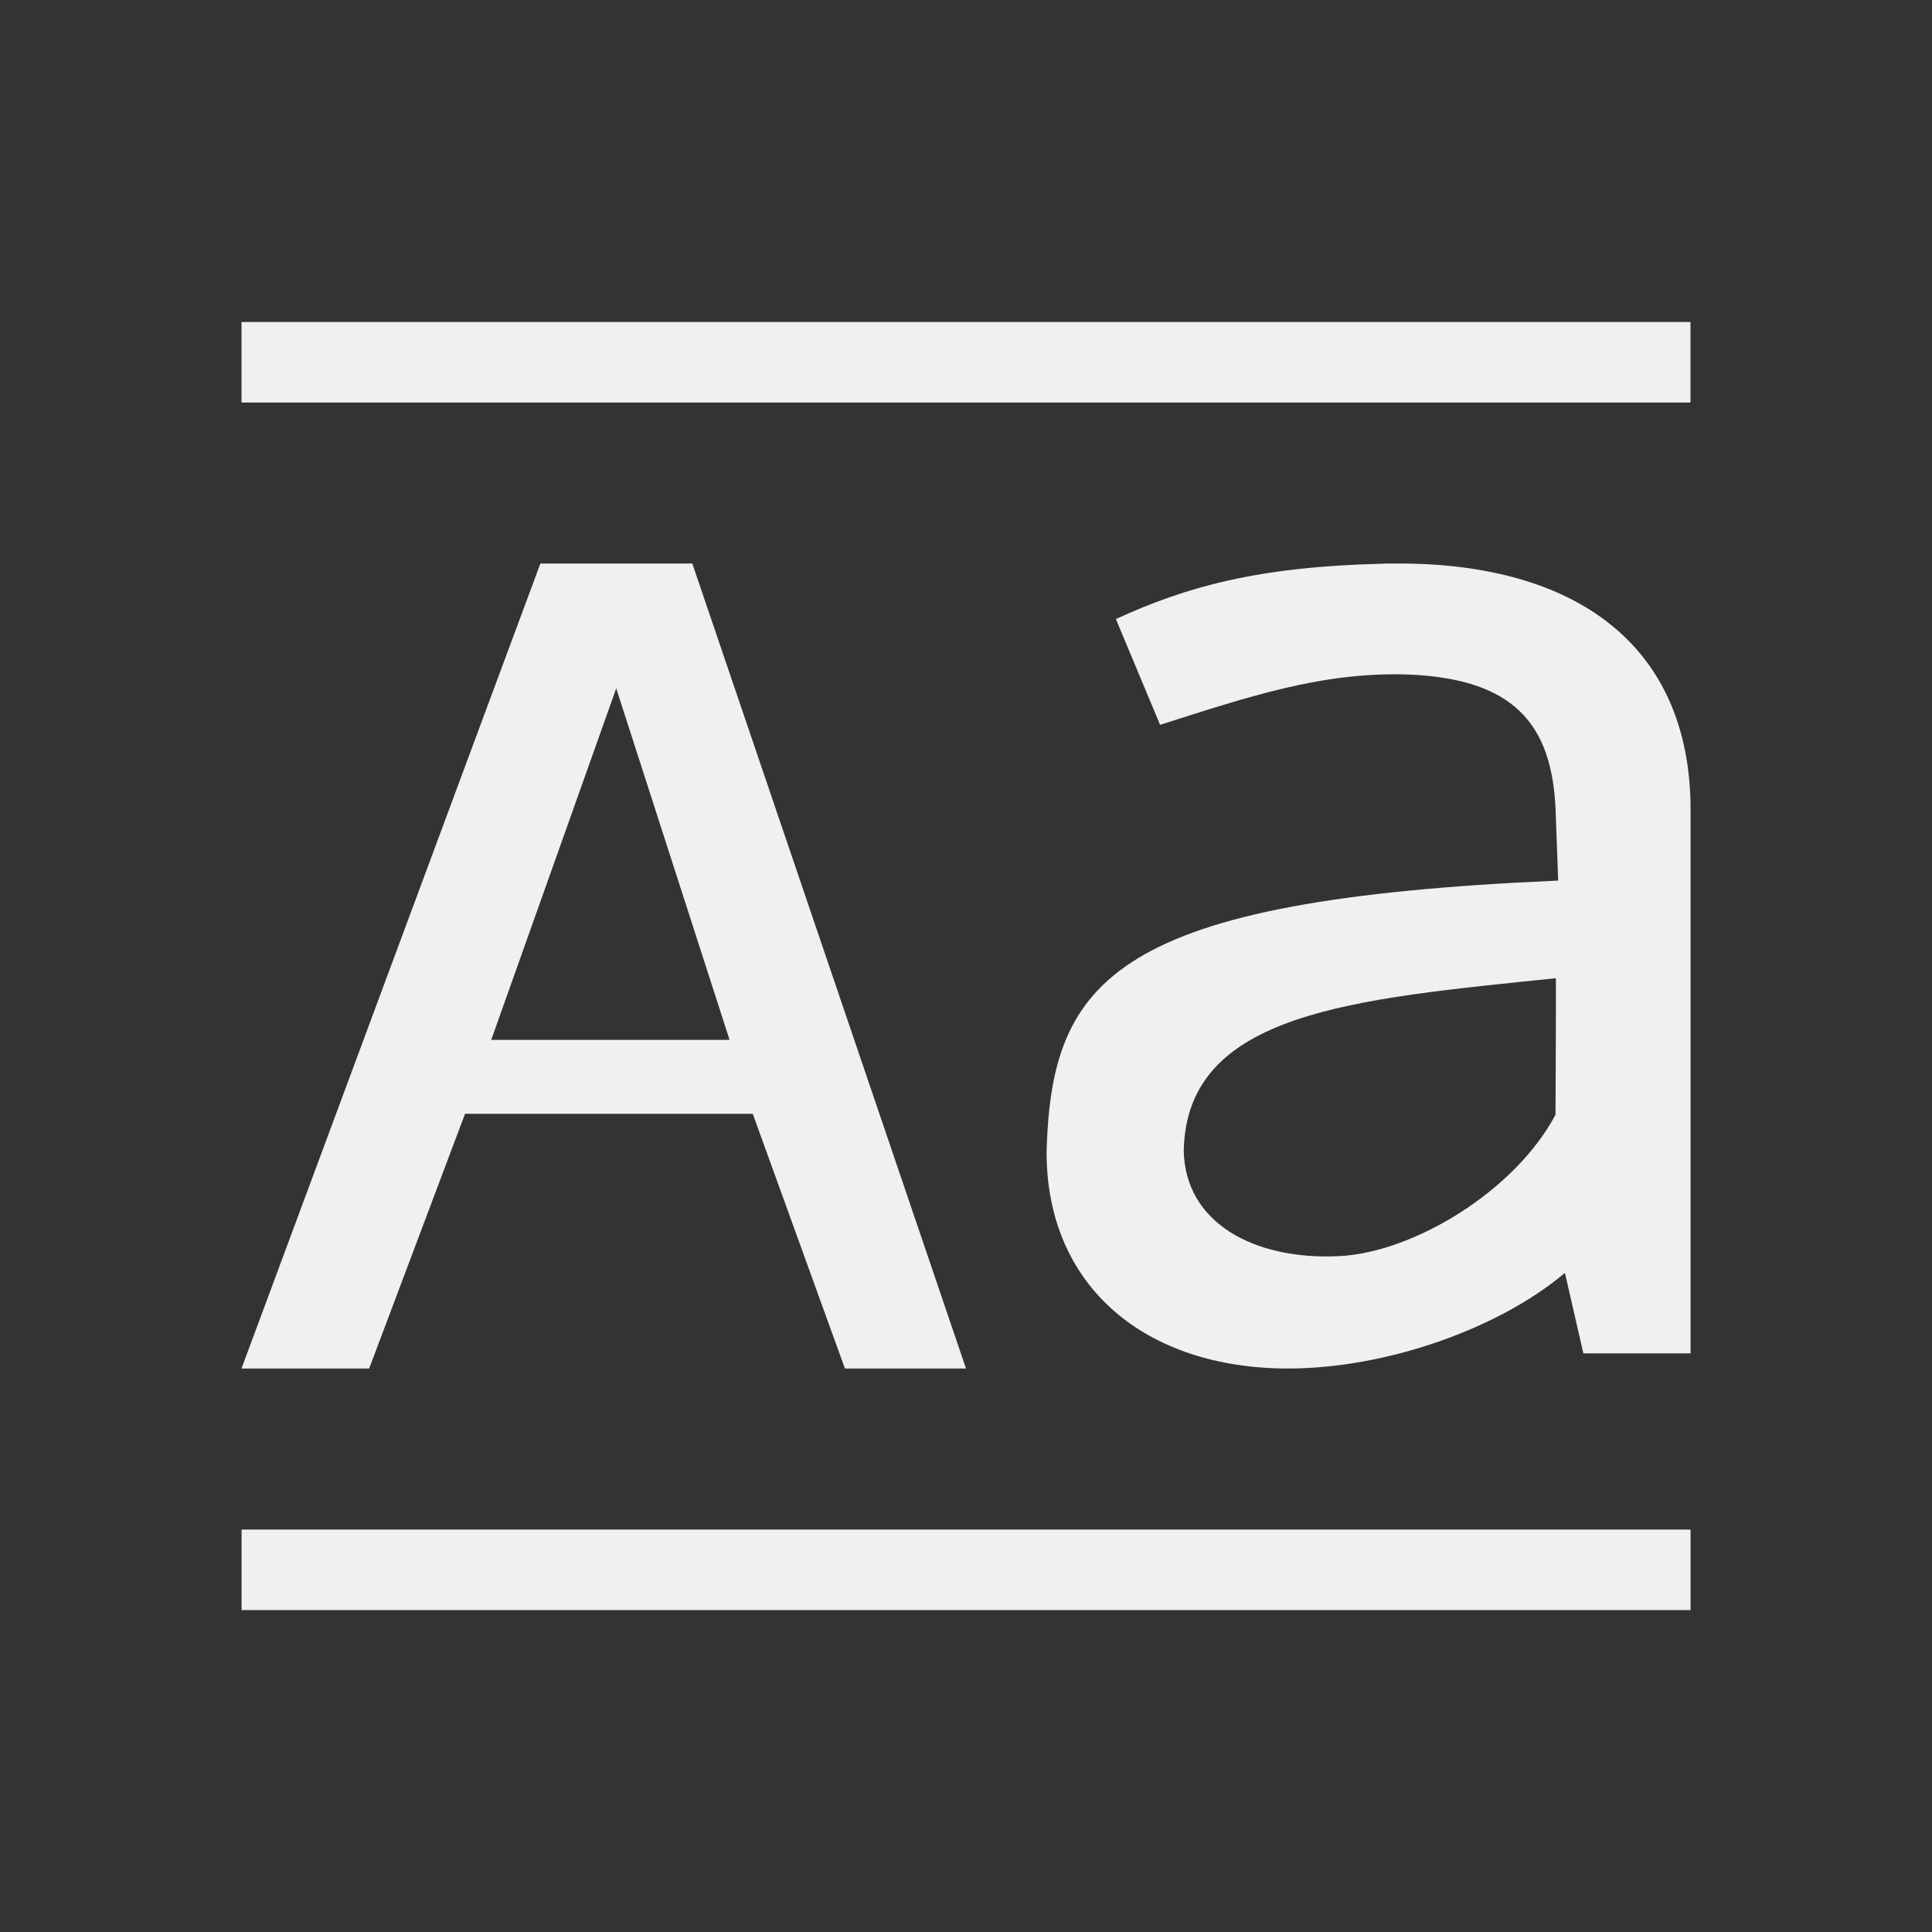 <svg viewBox="0 0 24 24" xmlns="http://www.w3.org/2000/svg"><rect x="0" y="0" width="24" height="24" fill="#333333" stroke="none"/><path d="m3 4v1h18v-1zm3.713 3-3.713 10h1.586l1.191-3.164h3.574l1.145 3.164h1.504l-3.4-10zm10.475 0v.002c-1.566.037-2.452.287-3.326.688l.549 1.314c1.098-.349 2.016-.661 3.082-.625 1.293.053 1.793.595 1.832 1.705l.031.855c-5.511.239-6.296 1.213-6.355 3.373 0 1.676 1.233 2.688 3 2.688 1.22 0 2.62-.495 3.439-1.188l.229 1h1.332v-6.75c0-2.059-1.439-3.062-3.625-3.062zm-9.533 1.551 1.408 4.367h-2.961zm11.672 3.602c.005.013-.004 1.695-.004 1.695-.506.952-1.768 1.711-2.686 1.756-1.055.052-1.915-.411-1.932-1.309.034-1.728 2.114-1.883 4.621-2.143zm-16.326 6.848v1h18v-1z" fill="#eff0f1"/></svg>